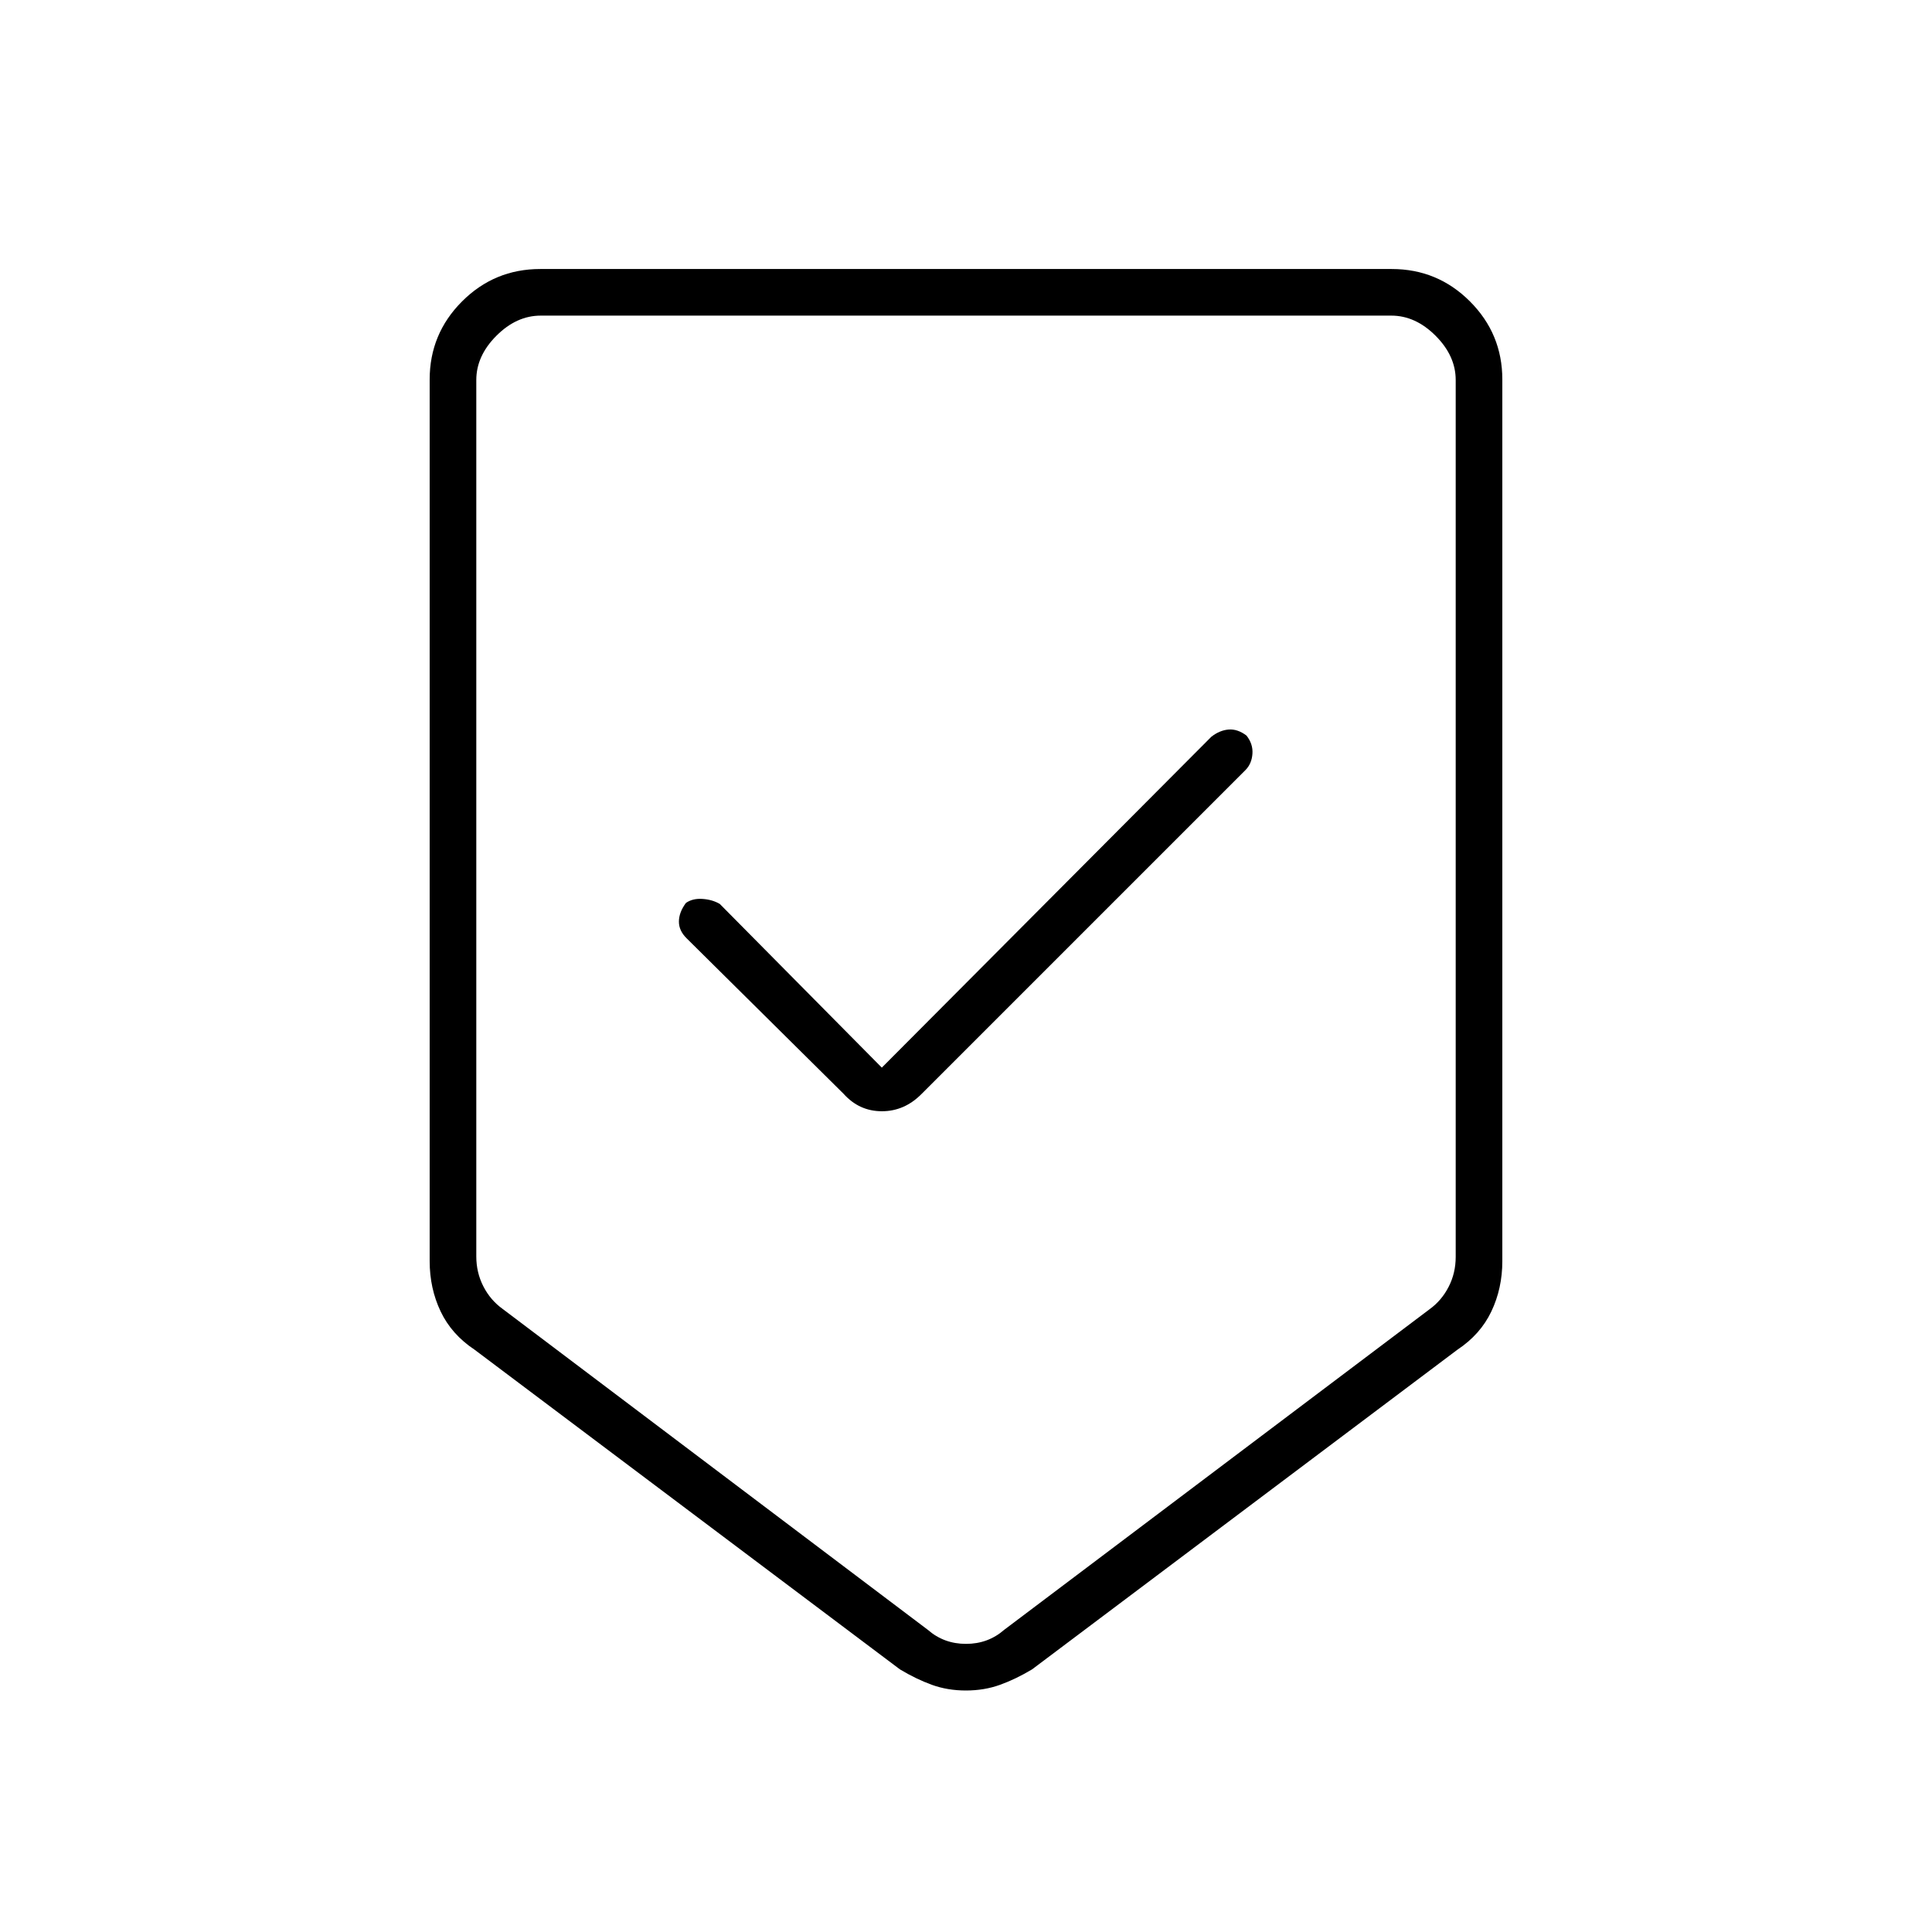 <svg xmlns="http://www.w3.org/2000/svg" height="40" viewBox="0 -960 960 960" width="40"><path d="M479.96-120q-9.13 0-16.94-2.83-7.82-2.84-15.85-7.67L235.83-289.33q-11.44-7.58-16.89-19.04-5.44-11.47-5.44-24.96v-438.08q0-22.73 16.1-38.83 16.09-16.09 38.87-16.09h423.06q22.78 0 38.87 16.09 16.1 16.1 16.1 38.83v438.08q0 13.49-5.44 24.96-5.45 11.46-16.89 19.04L512.83-130.5q-8.06 4.83-15.91 7.67-7.84 2.83-16.96 2.83ZM461-150.17q8 7 19 7t19-7l211.33-159.27q6-4.33 9.5-11.17 3.5-6.83 3.5-14.83v-435.73q0-12-10-22t-22-10H268.67q-12 0-22 10t-10 22v435.5q0 8 3.5 14.84 3.5 6.83 9.5 11.16L461-150.17ZM438.17-429.5l-80.5-81.33q-3.67-2.17-8.59-2.5-4.91-.34-8.25 2-3.47 4.69-3.48 9.26-.02 4.57 3.92 8.4l77.9 77.17q7.77 8.67 19.04 8.67T458-416.5l161-161q3-3.12 3.33-7.98.34-4.85-2.95-9.02-4.4-3.33-8.84-3-4.44.33-8.61 3.57L438.17-429.5ZM461-803.17H236.67h486.66H461Z"/></svg>